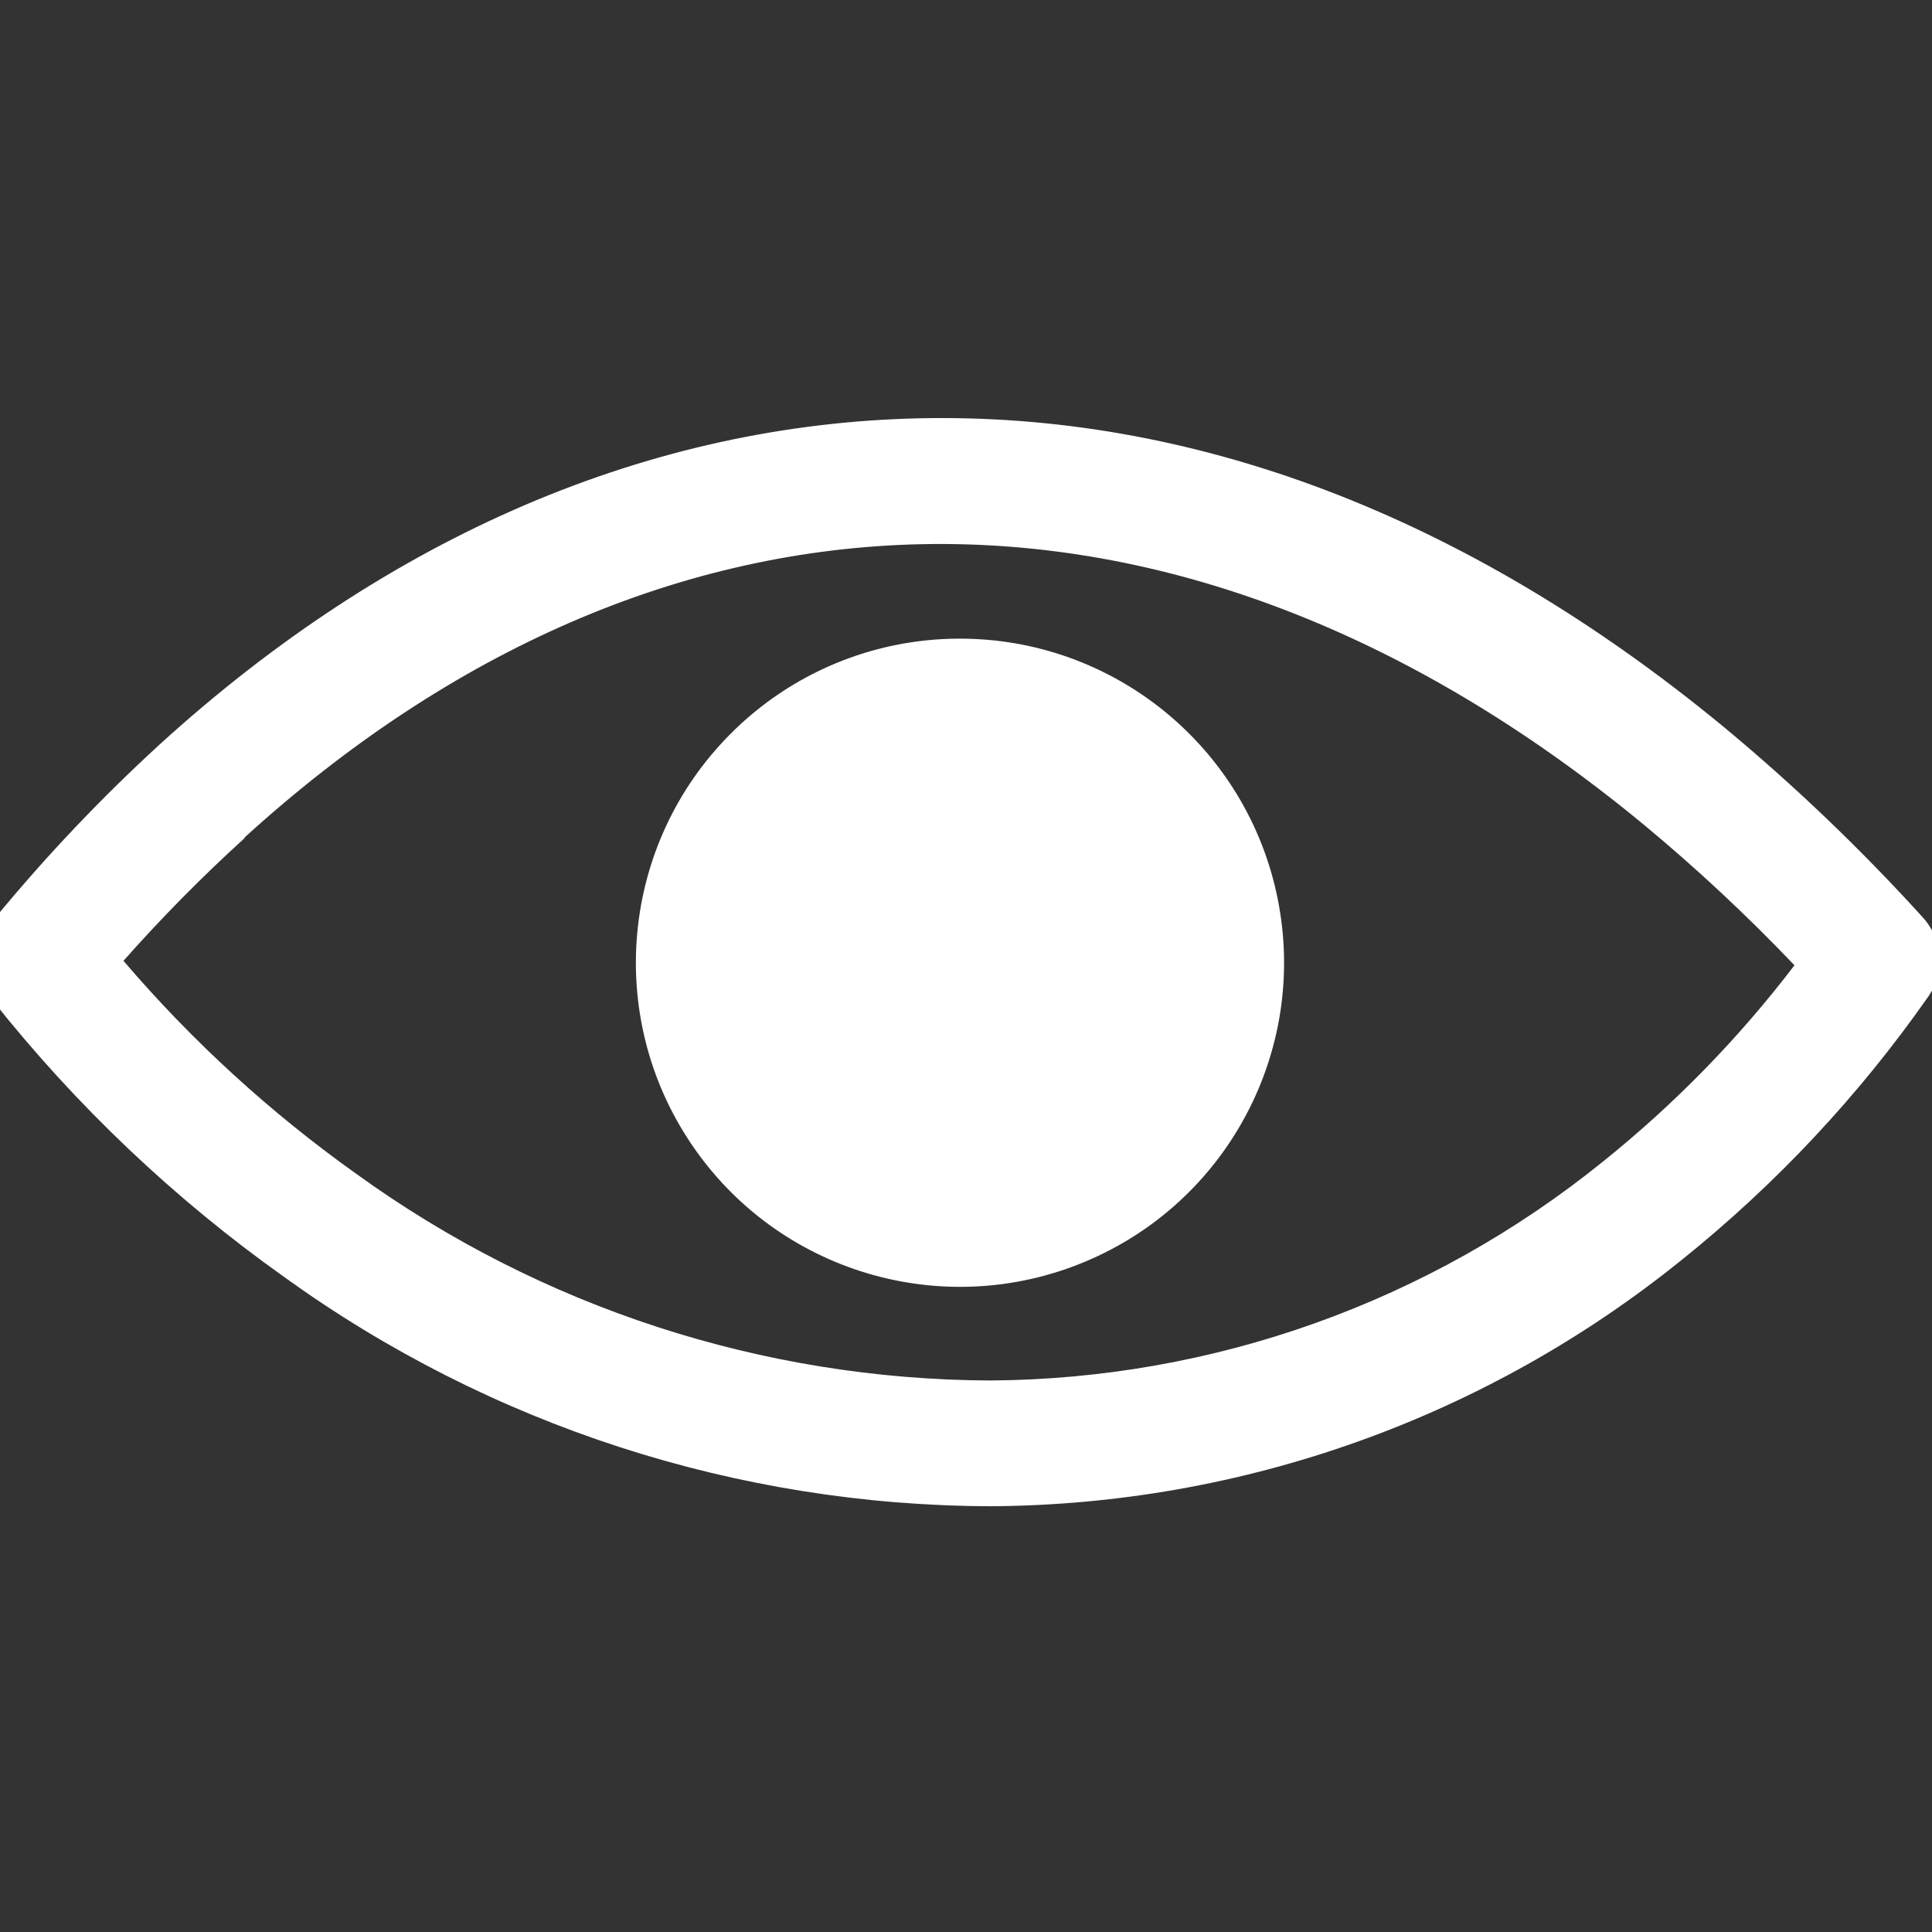 <?xml version="1.0" encoding="UTF-8" standalone="no" ?>
<!DOCTYPE svg PUBLIC "-//W3C//DTD SVG 1.1//EN" "http://www.w3.org/Graphics/SVG/1.1/DTD/svg11.dtd">
<svg xmlns="http://www.w3.org/2000/svg" xmlns:xlink="http://www.w3.org/1999/xlink" version="1.1" width="1080" height="1080" viewBox="0 0 1080 1080" xml:space="preserve">
<rect x="0" y="0" width="1080" height="1080" fill="#333333" stroke="none"/>
<desc>Created with Fabric.js 5.2.4</desc>
<defs>
</defs>
<rect x="0" y="0" width="100%" height="100%" fill="transparent"></rect>
<g transform="matrix(1 0 0 1 540 540)" id="6184b76a-89f5-4fa4-85e0-1180d548a796"  >
<rect style="stroke: none; stroke-width: 1; stroke-dasharray: none; stroke-linecap: butt; stroke-dashoffset: 0; stroke-linejoin: miter; stroke-miterlimit: 4; fill: rgb(255,255,255); fill-rule: nonzero; opacity: 1; visibility: hidden;" vector-effect="non-scaling-stroke"  x="-540" y="-540" rx="0" ry="0" width="1080" height="1080" />
</g>
<g transform="matrix(1 0 0 1 540 540)" id="f446933c-195f-4382-acb8-c140700896a0"  >
</g>
<g transform="matrix(8.92 0 0 8.92 536.07 537.82)" id="d992643b-f433-418c-a893-845e512c61c4"  >
<path style="stroke: rgb(0,0,0); stroke-width: 0; stroke-dasharray: none; stroke-linecap: butt; stroke-dashoffset: 0; stroke-linejoin: miter; stroke-miterlimit: 4; fill: rgb(255,255,255); fill-rule: nonzero; opacity: 1;" vector-effect="non-scaling-stroke"  transform=" translate(-61.45, -34.08)" d="M 61.44 13.81 C 71.129 13.775 79.494 20.59 81.418 30.086 C 83.342 39.583 78.29 49.116 69.352 52.856 C 60.413 56.596 50.078 53.501 44.666 45.464 C 39.254 37.427 40.273 26.686 47.1 19.81 C 50.891 15.981 56.052 13.822 61.44 13.81 Z M 1.05 31.31 C 4.231 27.446 7.679 23.81 11.37 20.43 C 25.74 7.35 42.08 0.36 59 0 C 75.92 -0.36 93.09 5.92 109.35 19.32 C 113.81 23.017 118 27.027 121.89 31.32 C 123.135 32.722 123.239 34.801 122.14 36.32 C 117.813 42.488 112.635 48.013 106.76 52.73 C 94.488 62.647 79.208 68.096 63.43 68.18 C 47.538 68.139 32.059 63.116 19.17 53.82 C 12.275 48.922 6.11 43.071 0.86 36.44 C -0.352 34.918 -0.272 32.738 1.05 31.31 Z M 16.68 26.31 C 14.012 28.734 11.479 31.301 9.09 34 C 13.397 39.039 18.307 43.529 23.71 47.37 C 35.265 55.719 49.144 60.24 63.4 60.3 C 77.389 60.214 90.933 55.376 101.81 46.58 C 106.294 42.982 110.324 38.852 113.81 34.28 C 110.82 31.143 107.648 28.184 104.31 25.42 C 89.56 13.26 74.08 7.58 59.11 7.89 C 44.14 8.2 29.63 14.48 16.68 26.27 Z M 56.37 18.52 C 60.716 18.52 64.24 22.044 64.24 26.39 C 64.24 30.736 60.716 34.26 56.37 34.26 C 52.024 34.26 48.5 30.736 48.5 26.39 C 48.497 24.302 49.326 22.299 50.802 20.822 C 52.279 19.346 54.282 18.517 56.37 18.52 Z" stroke-linecap="round" />
</g>
</svg>